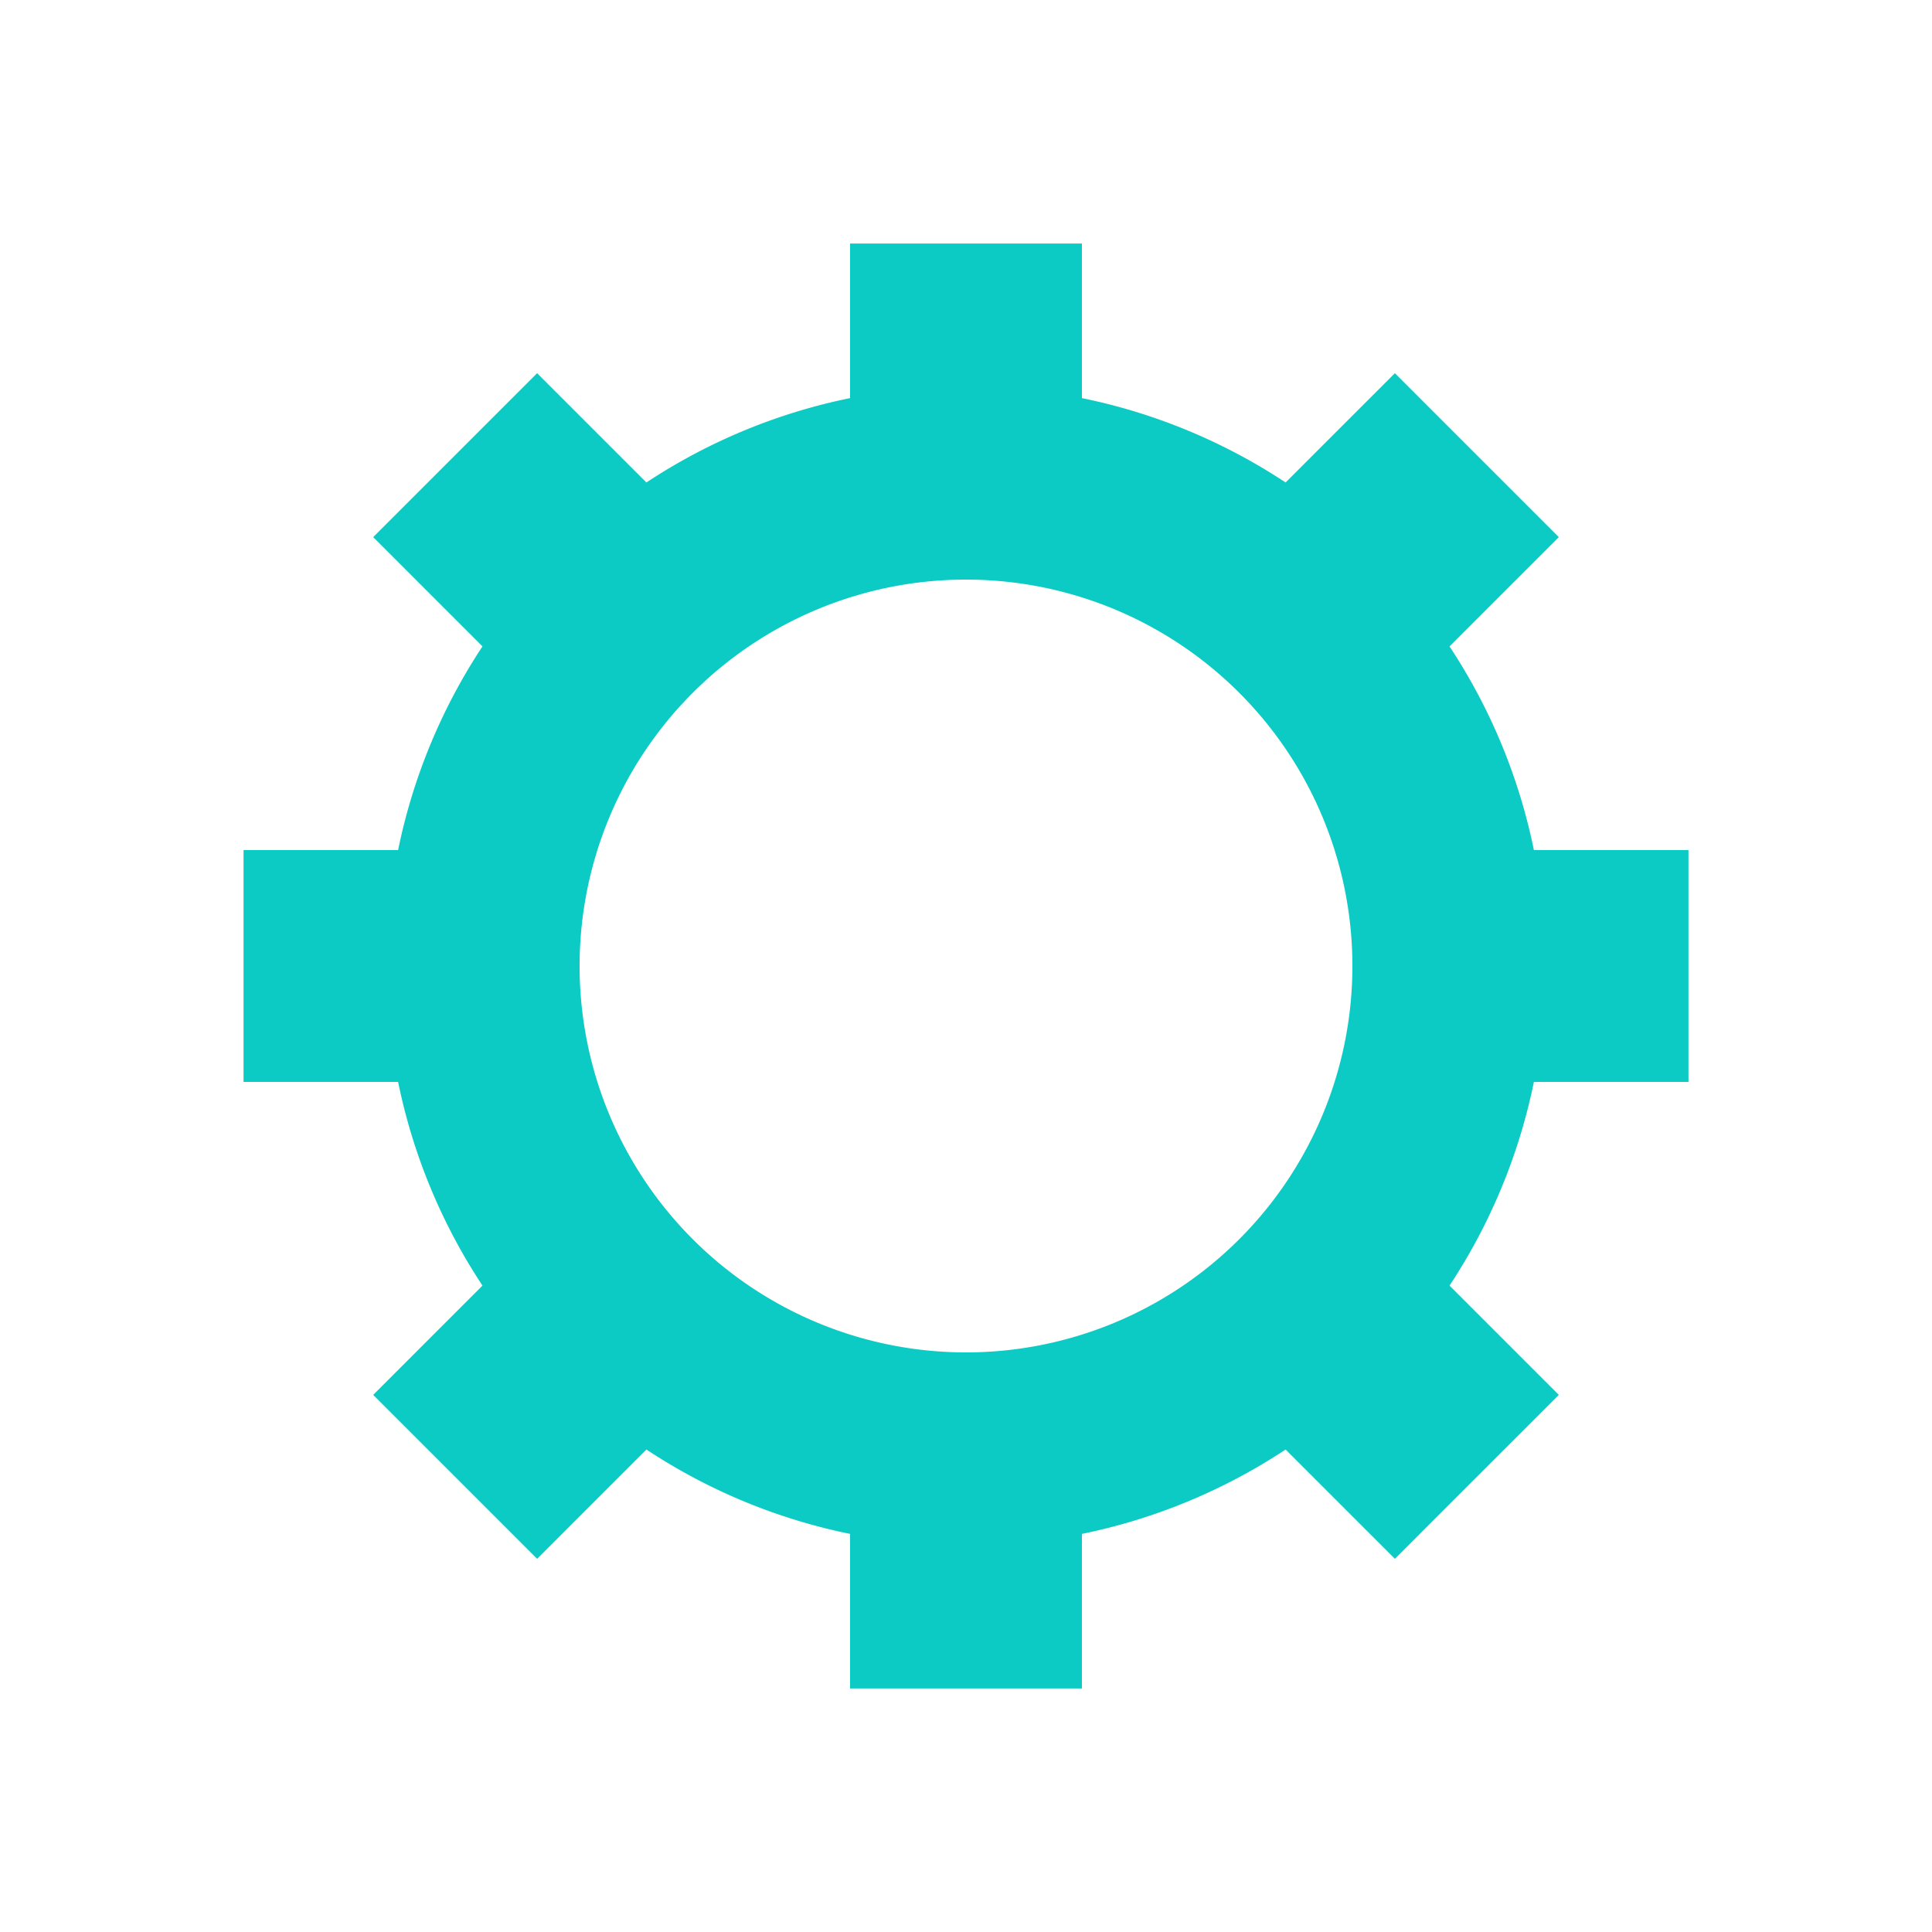 <?xml version="1.0" encoding="utf-8"?>
<svg xmlns="http://www.w3.org/2000/svg" xmlns:xlink="http://www.w3.org/1999/xlink" style="margin: auto; background: rgba(241, 242, 243, 0); display: block; shape-rendering: auto;" width="150px" height="150px" viewBox="0 0 100 100" preserveAspectRatio="xMidYMid">
<g transform="translate(50 50)">
<g>
<animateTransform attributeName="transform" type="rotate" values="0;45" keyTimes="0;1" dur="0.255s" repeatCount="indefinite"></animateTransform><path d="M29.394 -6 L37.394 -6 L37.394 6 L29.394 6 A30 30 0 0 1 25.027 16.542 L25.027 16.542 L30.684 22.199 L22.199 30.684 L16.542 25.027 A30 30 0 0 1 6 29.394 L6 29.394 L6 37.394 L-6 37.394 L-6 29.394 A30 30 0 0 1 -16.542 25.027 L-16.542 25.027 L-22.199 30.684 L-30.684 22.199 L-25.027 16.542 A30 30 0 0 1 -29.394 6 L-29.394 6 L-37.394 6 L-37.394 -6 L-29.394 -6 A30 30 0 0 1 -25.027 -16.542 L-25.027 -16.542 L-30.684 -22.199 L-22.199 -30.684 L-16.542 -25.027 A30 30 0 0 1 -6 -29.394 L-6 -29.394 L-6 -37.394 L6 -37.394 L6 -29.394 A30 30 0 0 1 16.542 -25.027 L16.542 -25.027 L22.199 -30.684 L30.684 -22.199 L25.027 -16.542 A30 30 0 0 1 29.394 -6 M0 -20A20 20 0 1 0 0 20 A20 20 0 1 0 0 -20" fill="#0ccac4"></path></g></g>
<!-- [ldio] generated by https://loading.io/ --></svg>